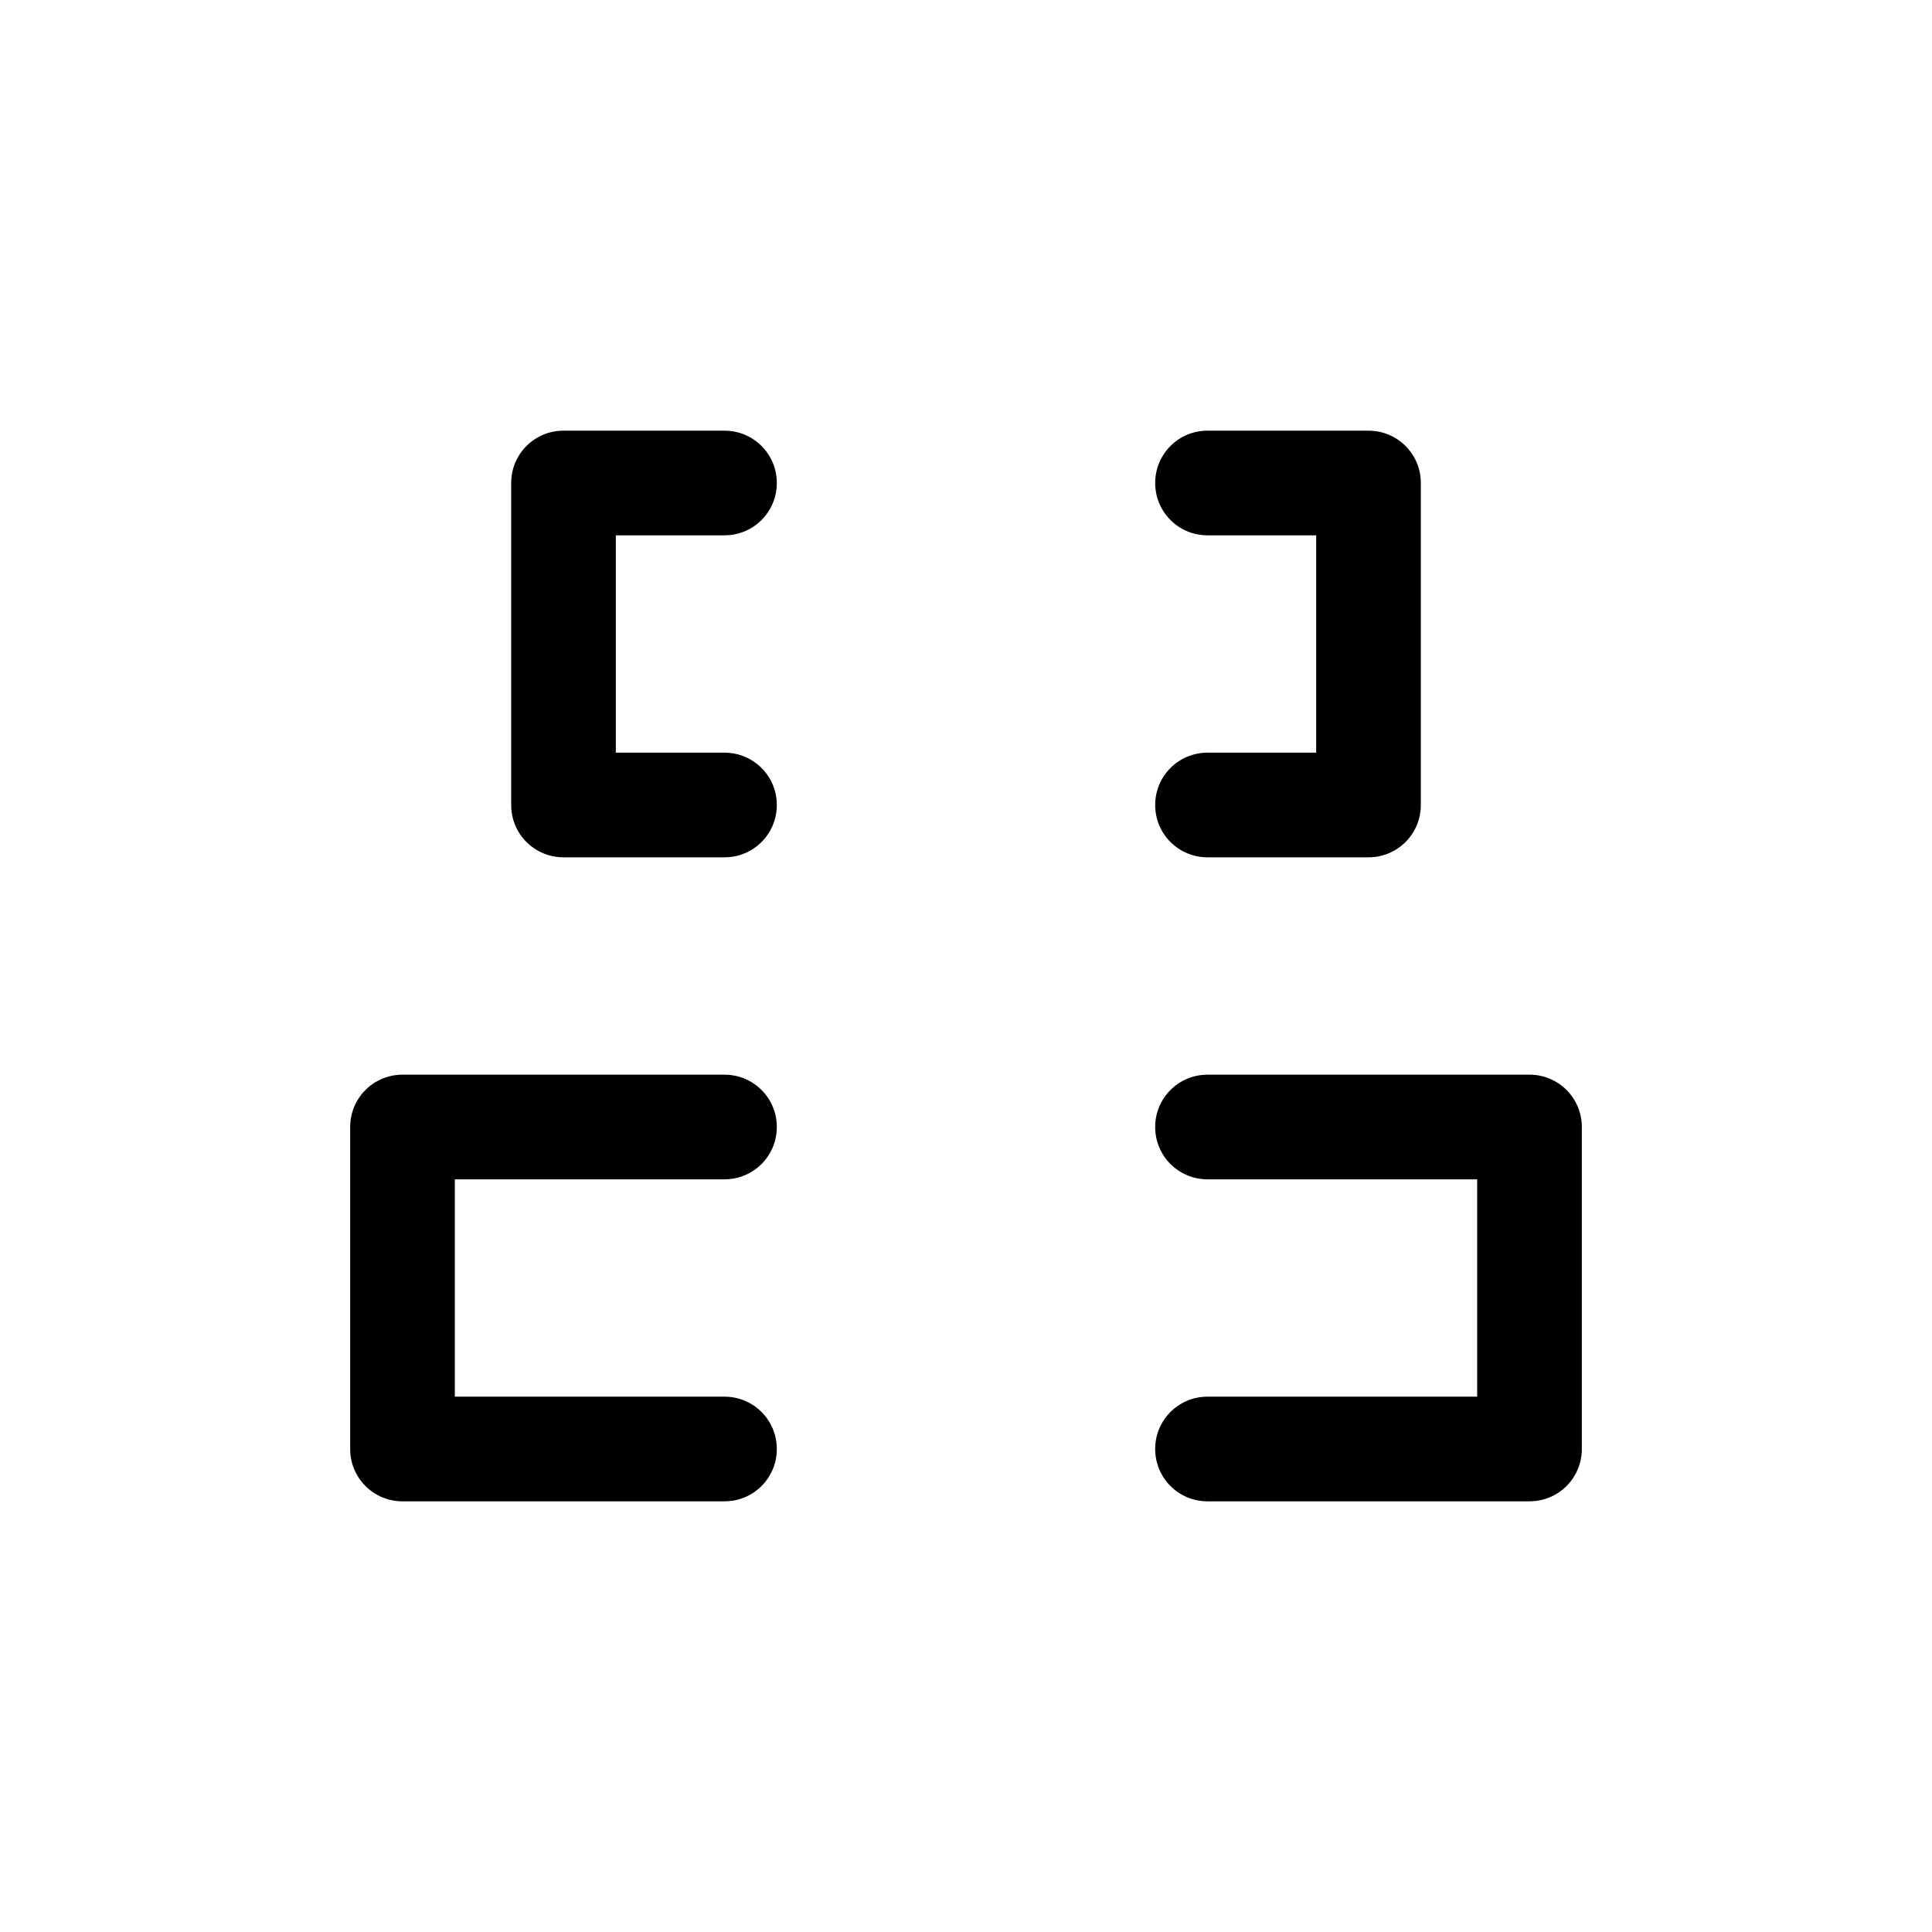 <?xml version="1.0" encoding="UTF-8"?>
<svg id="FL" xmlns="http://www.w3.org/2000/svg" viewBox="0 0 24 24">
  <path d="M9,6.65c.36,0,.65-.29.65-.65s-.29-.65-.65-.65h-2c-.36,0-.65.29-.65.65v4c0,.36.29.65.65.65h2c.36,0,.65-.29.65-.65s-.29-.65-.65-.65h-1.35v-2.7h1.35Z" style="fill: #000; stroke-width: 0px;"/>
  <path d="M15,9.35c-.36,0-.65.29-.65.65s.29.65.65.65h2c.36,0,.65-.29.65-.65v-4c0-.36-.29-.65-.65-.65h-2c-.36,0-.65.29-.65.65s.29.65.65.65h1.35v2.7h-1.35Z" style="fill: #000; stroke-width: 0px;"/>
  <path d="M9,14.65c.36,0,.65-.29.65-.65s-.29-.65-.65-.65h-4c-.36,0-.65.29-.65.65v4c0,.36.29.65.65.65h4c.36,0,.65-.29.65-.65s-.29-.65-.65-.65h-3.35v-2.7h3.35Z" style="fill: #000; stroke-width: 0px;"/>
  <path d="M19,13.35h-4c-.36,0-.65.29-.65.65s.29.65.65.65h3.35v2.7h-3.35c-.36,0-.65.29-.65.65s.29.65.65.65h4c.36,0,.65-.29.65-.65v-4c0-.36-.29-.65-.65-.65Z" style="fill: #000; stroke-width: 0px;"/>
</svg>